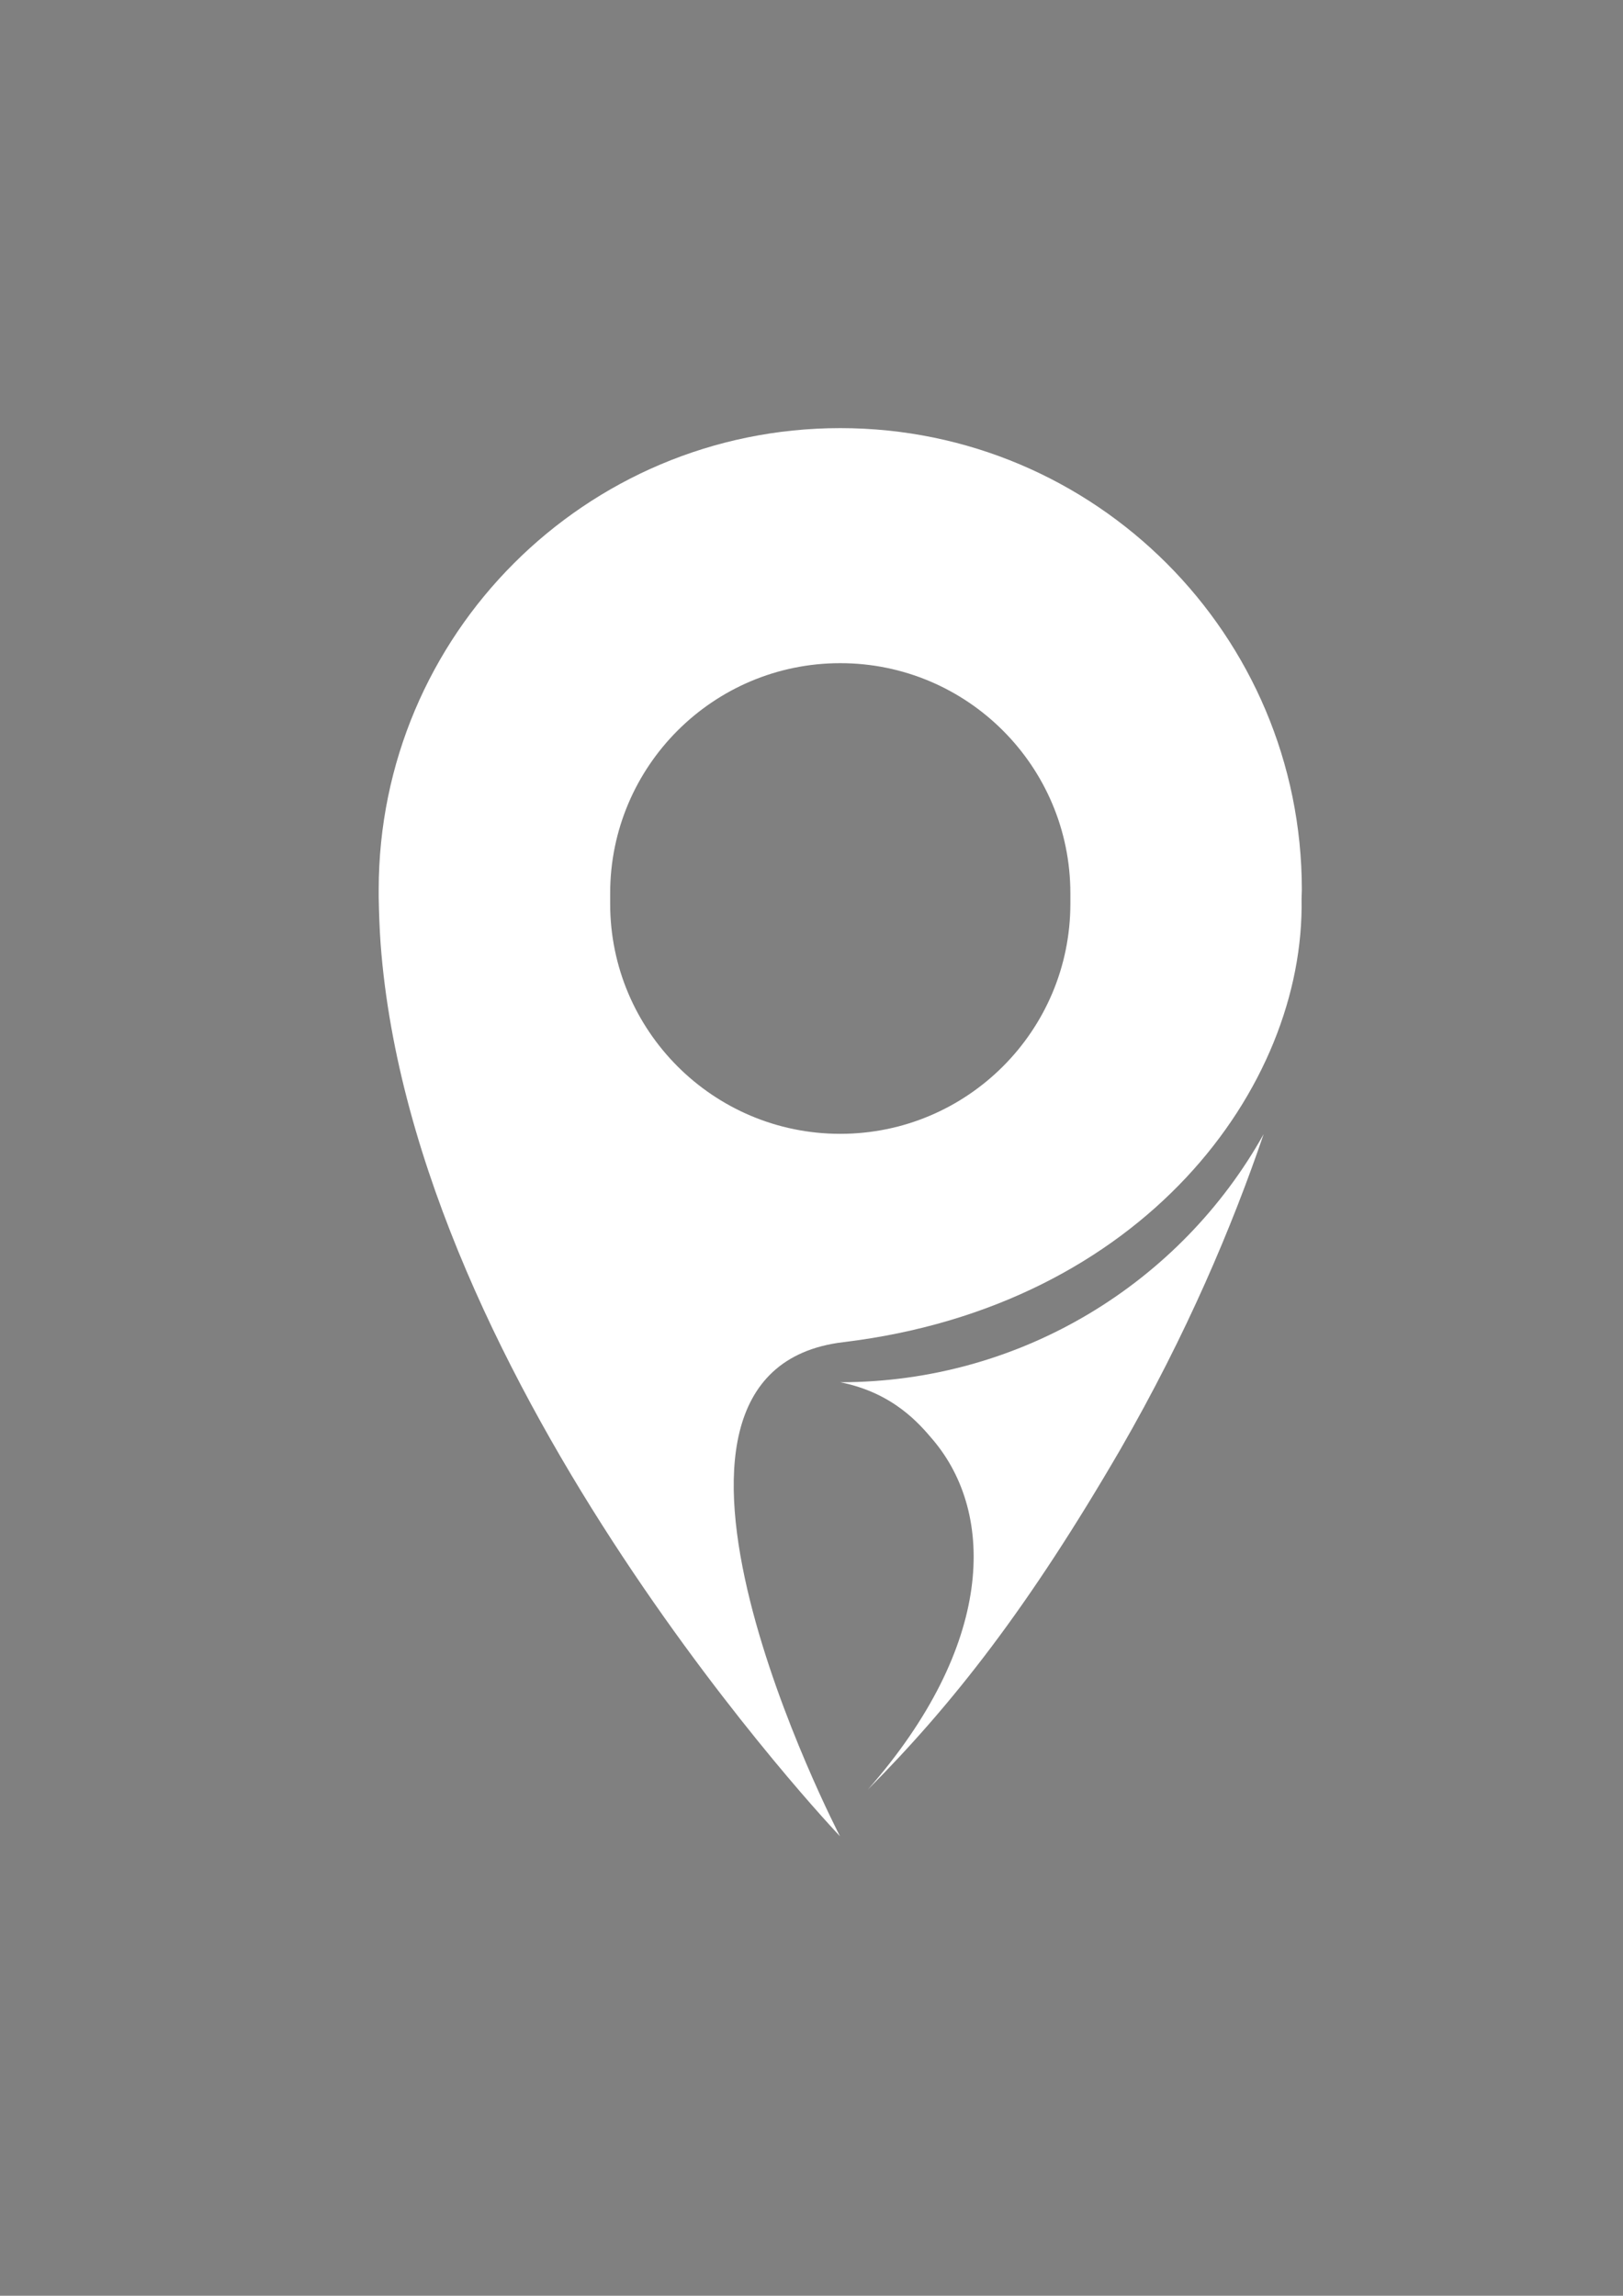 <?xml version="1.0" encoding="utf-8"?>
<!-- Generator: Adobe Illustrator 22.0.0, SVG Export Plug-In . SVG Version: 6.00 Build 0)  -->
<svg version="1.1" xmlns="http://www.w3.org/2000/svg" xmlns:xlink="http://www.w3.org/1999/xlink" x="0px" y="0px"
	 viewBox="0 0 595.3 841.9" style="enable-background:new 0 0 595.3 841.9;" xml:space="preserve">
<rect x="0" y="0" width="595.3" height="841.9" fill="#808080" stroke="none"/>
<style type="text/css">
	.st0{fill:none;stroke:#000000;stroke-miterlimit:10;}
	.st1{fill:#FFFFFF;stroke:#000000;stroke-miterlimit:10;}
	.st2{fill:#FFFFFF;}
</style>
<g id="Capa_1">
</g>
<g id="Capa_2">
	<path class="st0" d="M445.2,425.8"/>
	<path class="st1" d="M394.3,561.1"/>
</g>
<g id="Capa_3">
	<path class="st2" d="M477.5,326.3L477.5,326.3c0-93.5-75.8-169.3-169.3-169.3h0c-93.5,0-169.3,75.8-169.3,169.3v0c0,1,0,1.9,0,2.8
		c0.1,5.6,0.3,11.3,0.7,17c0,0,0,0,0,0l0,0c12.2,163.1,168.5,327.3,168.5,327.3s-88.5-170.4,1.2-181.2
		c109.9-13.2,169.4-93.5,168.1-162.6l0,0C477.4,328.5,477.5,327.4,477.5,326.3z M392.6,331.4c0,46.6-37.8,84.4-84.4,84.4h0
		c-46.6,0-84.4-37.8-84.4-84.4v-3.8c0-46.6,37.8-84.4,84.4-84.4h0c46.6,0,84.4,37.8,84.4,84.4V331.4z"/>
</g>
<g id="Capa_4">
	<path class="st2" d="M463.5,415.9c-30.3,54.3-88.7,91-155.3,91c19.6,3.9,29.2,15.5,33.9,21c23.3,27.4,22.5,75.7-23.8,128.4
		c31.4-31.6,59-66.9,92.6-124.7C435.3,489.3,452,449.6,463.5,415.9z"/>
</g>
</svg>
